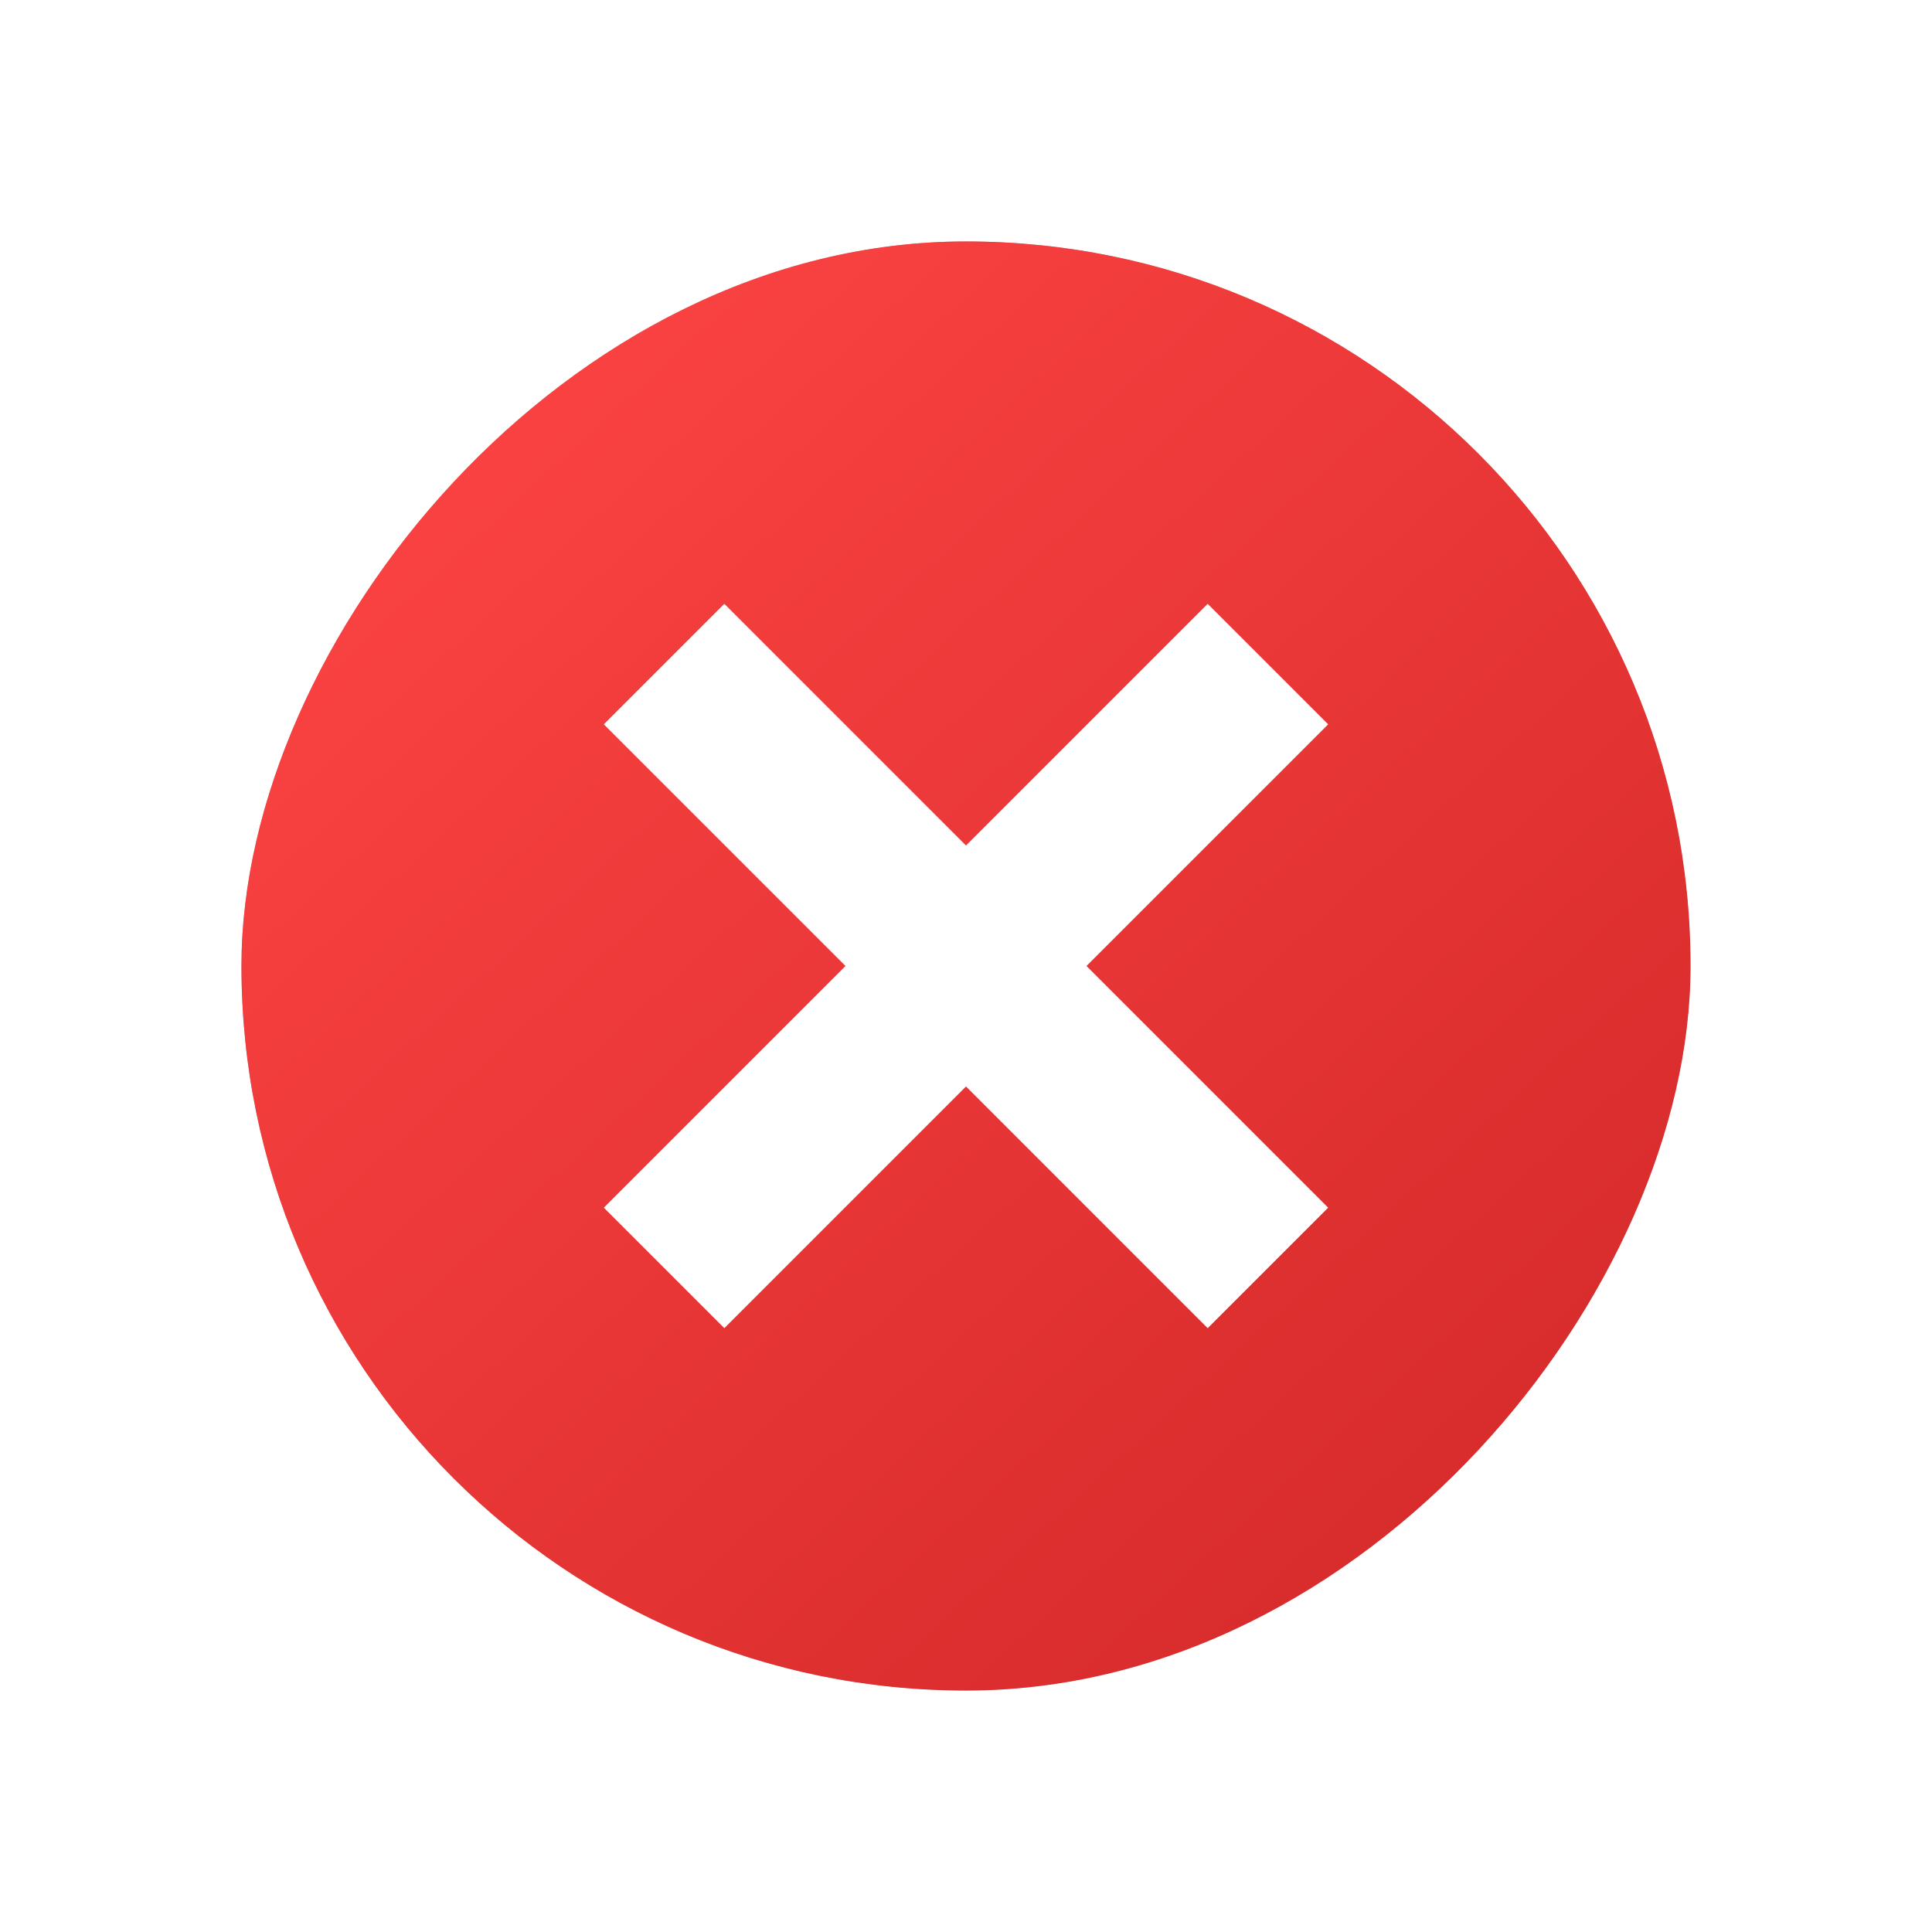 <?xml version="1.0" encoding="UTF-8" standalone="no"?>
<!-- Created with Inkscape (http://www.inkscape.org/) -->

<svg
   width="16"
   height="16"
   viewBox="0 0 4.233 4.233"
   version="1.1"
   id="svg5"
   inkscape:version="1.1.1 (3bf5ae0d25, 2021-09-20, custom)"
   sodipodi:docname="emblem-unreadable.svg"
   xmlns:inkscape="http://www.inkscape.org/namespaces/inkscape"
   xmlns:sodipodi="http://sodipodi.sourceforge.net/DTD/sodipodi-0.dtd"
   xmlns:xlink="http://www.w3.org/1999/xlink"
   xmlns="http://www.w3.org/2000/svg"
   xmlns:svg="http://www.w3.org/2000/svg">
  <sodipodi:namedview
     id="namedview7"
     pagecolor="#ffffff"
     bordercolor="#666666"
     borderopacity="1.0"
     inkscape:pageshadow="2"
     inkscape:pageopacity="0.0"
     inkscape:pagecheckerboard="0"
     inkscape:document-units="mm"
     showgrid="false"
     units="px"
     height="8px"
     inkscape:zoom="7.768238"
     inkscape:cx="8.9466878"
     inkscape:cy="8.6248645"
     inkscape:window-width="1366"
     inkscape:window-height="680"
     inkscape:window-x="0"
     inkscape:window-y="0"
     inkscape:window-maximized="1"
     inkscape:current-layer="layer1">
    <inkscape:grid
       type="xygrid"
       id="grid824" />
  </sodipodi:namedview>
  <defs
     id="defs2">
    <linearGradient
       inkscape:collect="always"
       id="linearGradient6086">
      <stop
         style="stop-color:#ff4545;stop-opacity:1"
         offset="0"
         id="stop6082" />
      <stop
         style="stop-color:#d12727;stop-opacity:1"
         offset="1"
         id="stop6084" />
    </linearGradient>
    <inkscape:path-effect
       effect="fillet_chamfer"
       id="path-effect4097"
       is_visible="true"
       lpeversion="1"
       satellites_param="F,0,0,1,0,0.954,0,1 @ F,0,0,1,0,0,0,1 @ F,0,1,1,0,0.954,0,1 @ F,0,0,1,0,0,0,1"
       unit="px"
       method="auto"
       mode="F"
       radius="0"
       chamfer_steps="1"
       flexible="false"
       use_knot_distance="true"
       apply_no_radius="true"
       apply_with_radius="true"
       only_selected="false"
       hide_knots="false" />
    <filter
       inkscape:collect="always"
       style="color-interpolation-filters:sRGB"
       id="filter978"
       x="-0.192"
       y="-0.192"
       width="1.384"
       height="1.384">
      <feGaussianBlur
         inkscape:collect="always"
         stdDeviation="0.296"
         id="feGaussianBlur980" />
    </filter>
    <linearGradient
       inkscape:collect="always"
       xlink:href="#linearGradient6086"
       id="linearGradient6088"
       x1="0.794"
       y1="-0.529"
       x2="3.704"
       y2="-3.704"
       gradientUnits="userSpaceOnUse" />
  </defs>
  <g
     inkscape:label="Capa 1"
     inkscape:groupmode="layer"
     id="layer1">
    <rect
       style="fill:#000000;fill-opacity:0.32;stroke-width:0.463;filter:url(#filter978)"
       id="rect848-3"
       width="3.704"
       height="3.704"
       x="0.265"
       y="-3.969"
       ry="1.852"
       transform="matrix(0.857,0,0,-0.857,0.302,0.302)" />
    <rect
       style="fill:url(#linearGradient6088);fill-opacity:1;stroke-width:0.397"
       id="rect848"
       width="3.175"
       height="3.175"
       x="0.529"
       y="-3.704"
       ry="1.587"
       transform="scale(1,-1)" />
    <path
       style="fill:#ffffff;fill-opacity:1;stroke:none;stroke-width:0.265px;stroke-linecap:butt;stroke-linejoin:miter;stroke-opacity:1"
       d="M 2.646,1.323 2.91,1.587 1.587,2.91 1.323,2.646 Z"
       id="path4519"
       sodipodi:nodetypes="ccccc" />
    <path
       style="fill:#ffffff;fill-opacity:1;stroke:none;stroke-width:0.265px;stroke-linecap:butt;stroke-linejoin:miter;stroke-opacity:1"
       d="M 1.587,1.323 1.323,1.587 2.646,2.91 2.91,2.646 Z"
       id="path4519-1"
       sodipodi:nodetypes="ccccc" />
  </g>
</svg>
